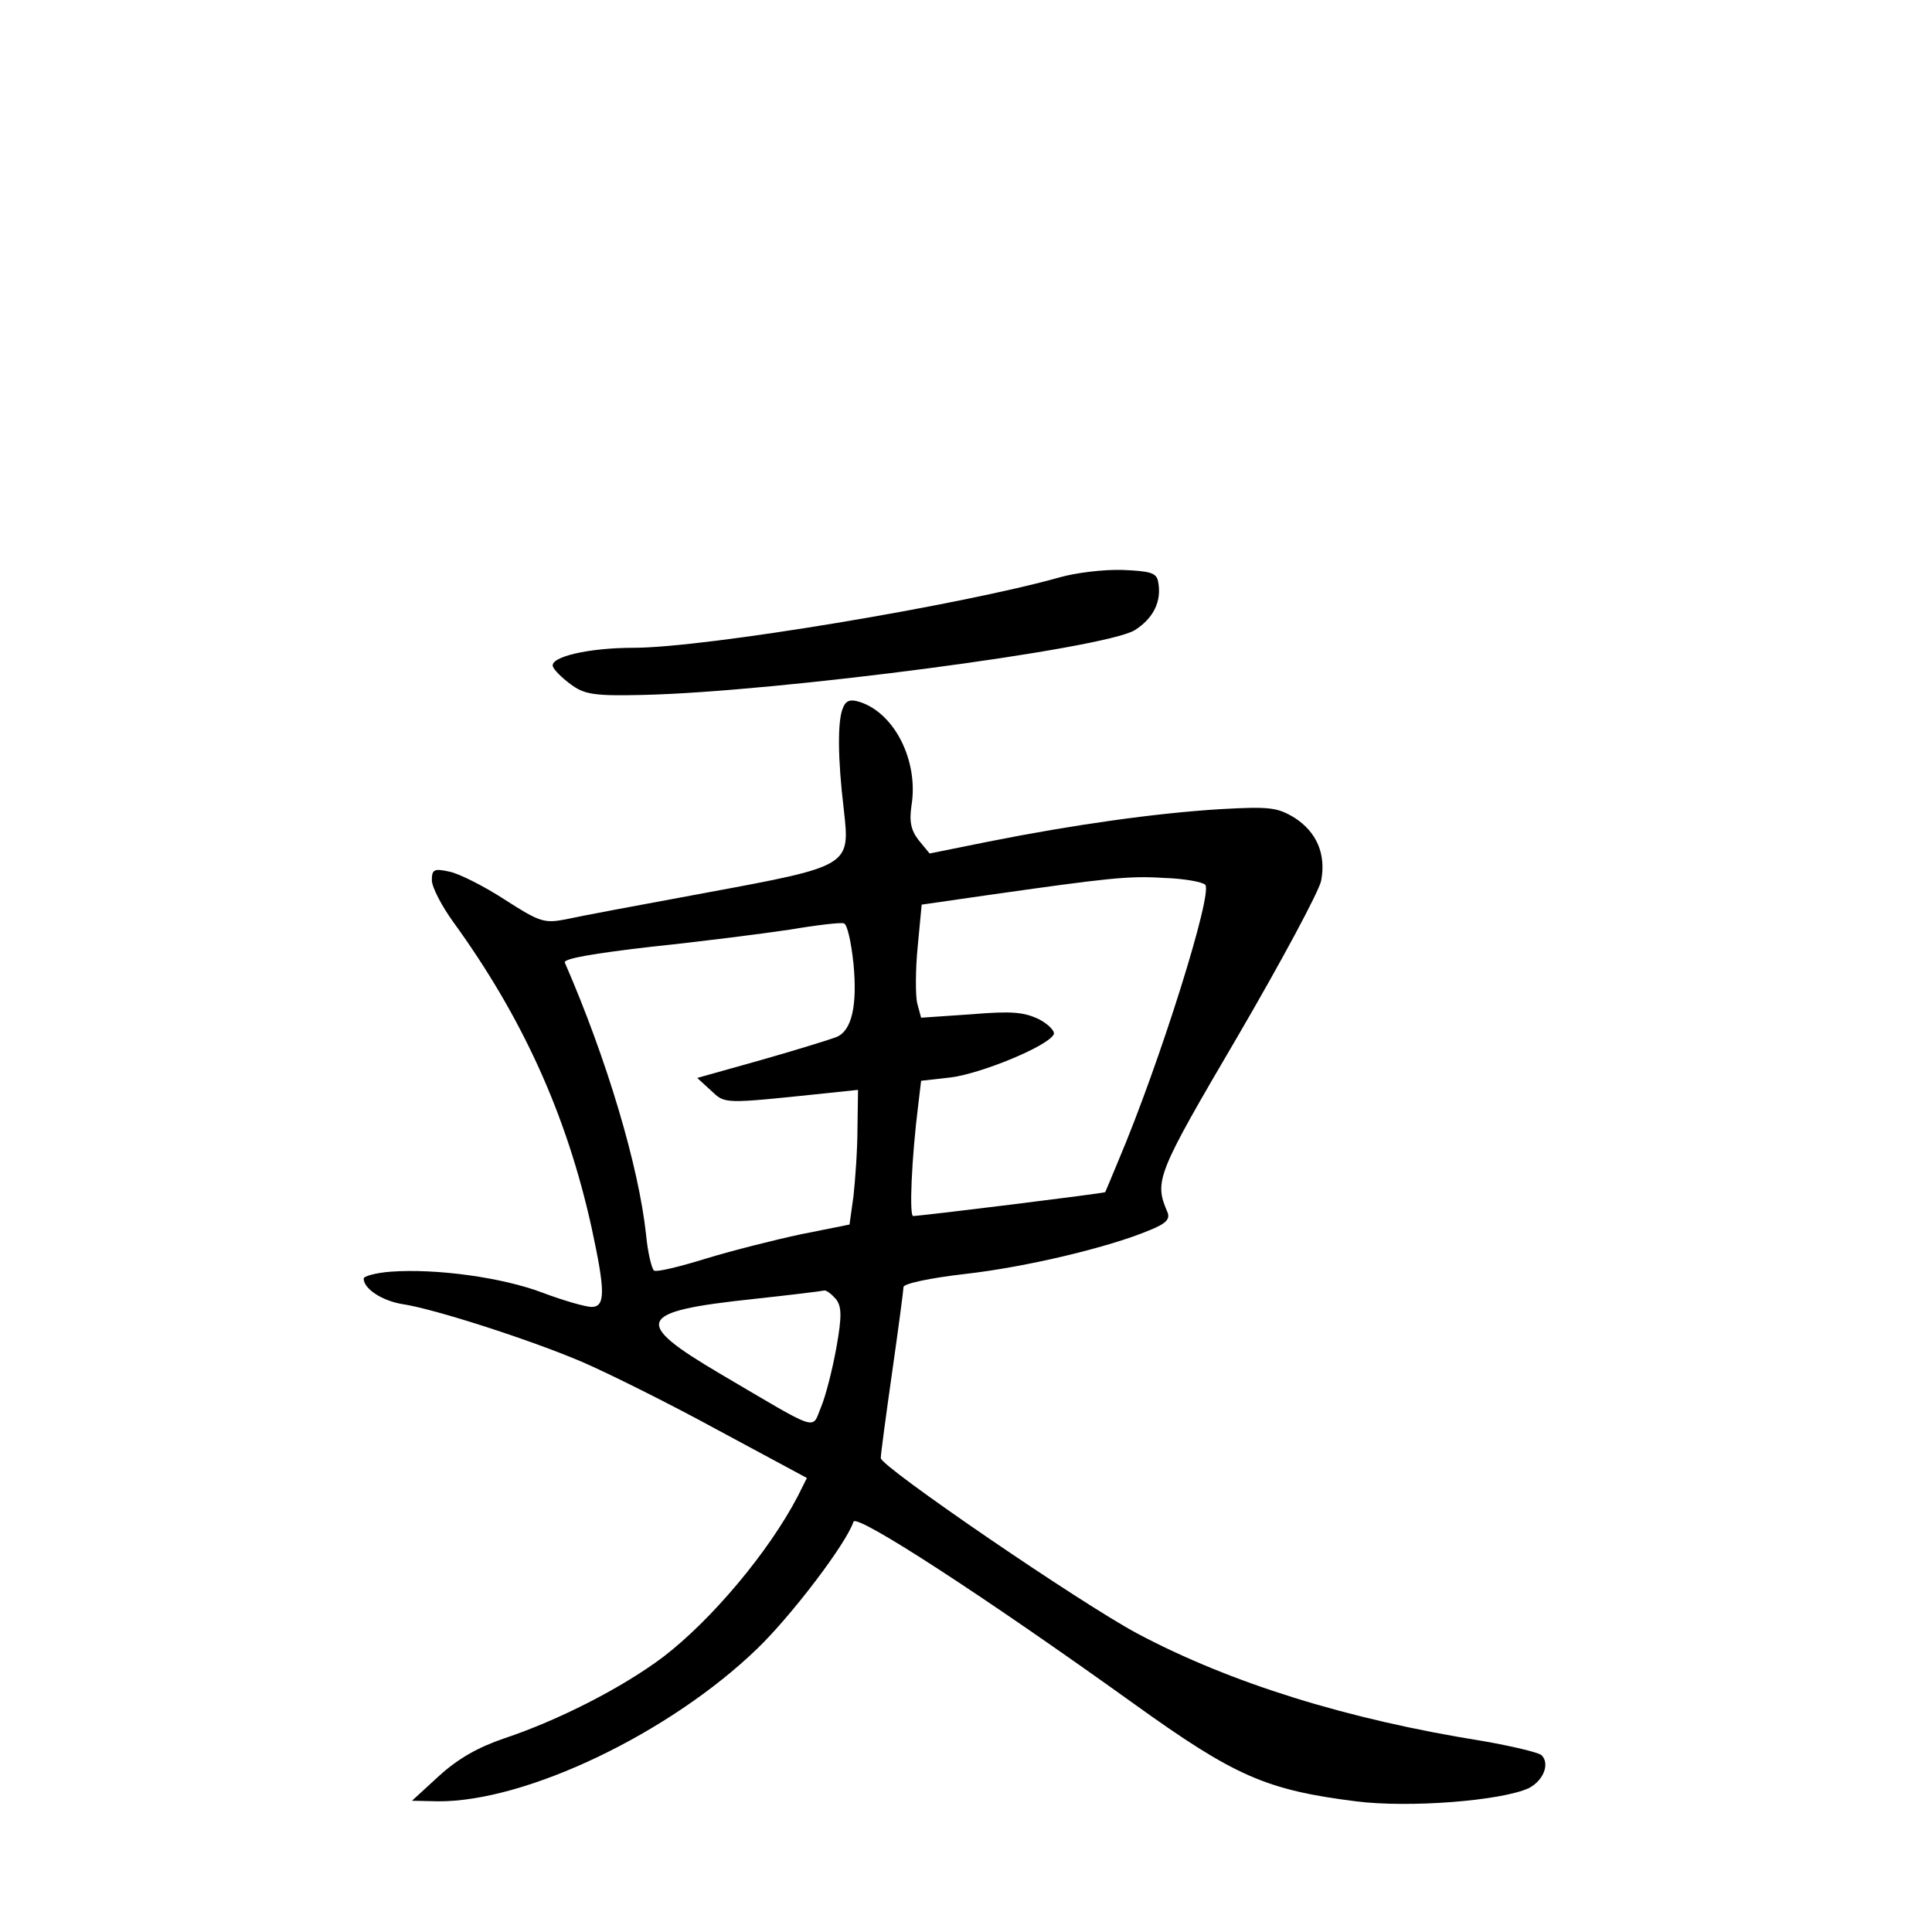 <?xml version="1.0" standalone="no"?>
<!DOCTYPE svg PUBLIC "-//W3C//DTD SVG 20010904//EN"
 "http://www.w3.org/TR/2001/REC-SVG-20010904/DTD/svg10.dtd">
<svg version="1.0" xmlns="http://www.w3.org/2000/svg"
 width="340pt" height="340pt" viewBox="0 0 340 340"
 preserveAspectRatio="xMidYMid meet">
<g transform="translate(0,340) scale(0.1,-0.1)"
fill="#000000" stroke="none">
<path d="M1865 2384 c-174 -49 -624 -124 -750 -124 -79 0 -148 -16 -142 -33 2
-6 16 -20 31 -31 24 -18 41 -21 126 -19 234 5 813 81 867 114 33 21 48 51 41
86 -3 15 -14 18 -63 20 -33 1 -82 -5 -110 -13z"/>
<path d="M1483 2153 c-9 -22 -9 -87 2 -178 11 -99 12 -99 -242 -146 -114 -21
-226 -42 -248 -47 -37 -7 -45 -5 -107 35 -37 24 -81 46 -97 49 -27 6 -31 4
-31 -15 0 -12 17 -45 38 -74 121 -167 199 -338 243 -537 24 -111 25 -140 0
-140 -10 0 -49 11 -86 25 -71 27 -188 43 -268 37 -26 -2 -47 -8 -47 -12 0 -18
32 -39 68 -45 55 -8 226 -63 317 -102 44 -19 151 -72 237 -119 l158 -85 -16
-32 c-51 -98 -152 -218 -237 -283 -73 -55 -186 -112 -279 -143 -47 -16 -82
-36 -115 -66 l-48 -44 46 -1 c155 -1 408 120 562 269 60 58 156 184 169 223 5
15 231 -132 493 -320 178 -128 233 -152 391 -172 94 -12 256 1 304 23 26 13
38 43 23 58 -5 5 -52 16 -103 25 -239 38 -444 102 -608 189 -101 54 -452 294
-452 309 0 7 9 74 20 151 11 77 20 145 20 150 0 6 47 16 108 23 107 12 254 47
325 77 30 12 37 20 31 33 -23 54 -18 66 124 308 77 132 143 255 147 274 9 47
-8 86 -47 111 -30 18 -43 20 -131 15 -113 -7 -256 -27 -407 -57 l-104 -21 -19
23 c-14 18 -17 33 -13 61 13 79 -30 164 -92 183 -16 5 -24 2 -29 -12z m638
-310 c14 -14 -80 -314 -153 -486 -12 -29 -22 -53 -23 -55 -2 -2 -316 -41 -338
-42 -7 0 -3 100 9 196 l5 42 53 6 c53 7 168 54 180 75 4 5 -8 18 -25 27 -27
13 -48 15 -120 9 l-88 -6 -7 26 c-3 14 -3 59 1 99 l7 74 111 16 c218 31 253
35 315 31 35 -1 68 -7 73 -12z m-619 -139 c7 -74 -3 -118 -30 -129 -10 -4 -68
-22 -131 -40 l-114 -32 24 -22 c26 -24 19 -24 202 -5 l57 6 -1 -68 c0 -38 -4
-91 -7 -119 l-7 -50 -85 -17 c-47 -10 -122 -29 -168 -43 -45 -14 -86 -24 -91
-21 -4 3 -11 31 -14 63 -13 121 -69 309 -143 479 -3 7 50 16 153 28 87 9 196
23 243 30 47 8 90 13 95 11 6 -1 13 -33 17 -71z m-31 -590 c10 -13 11 -29 1
-85 -7 -39 -19 -86 -27 -105 -17 -41 0 -46 -177 58 -156 92 -149 110 58 132
65 7 122 14 125 15 4 0 12 -6 20 -15z"/>
</g>
</svg>
